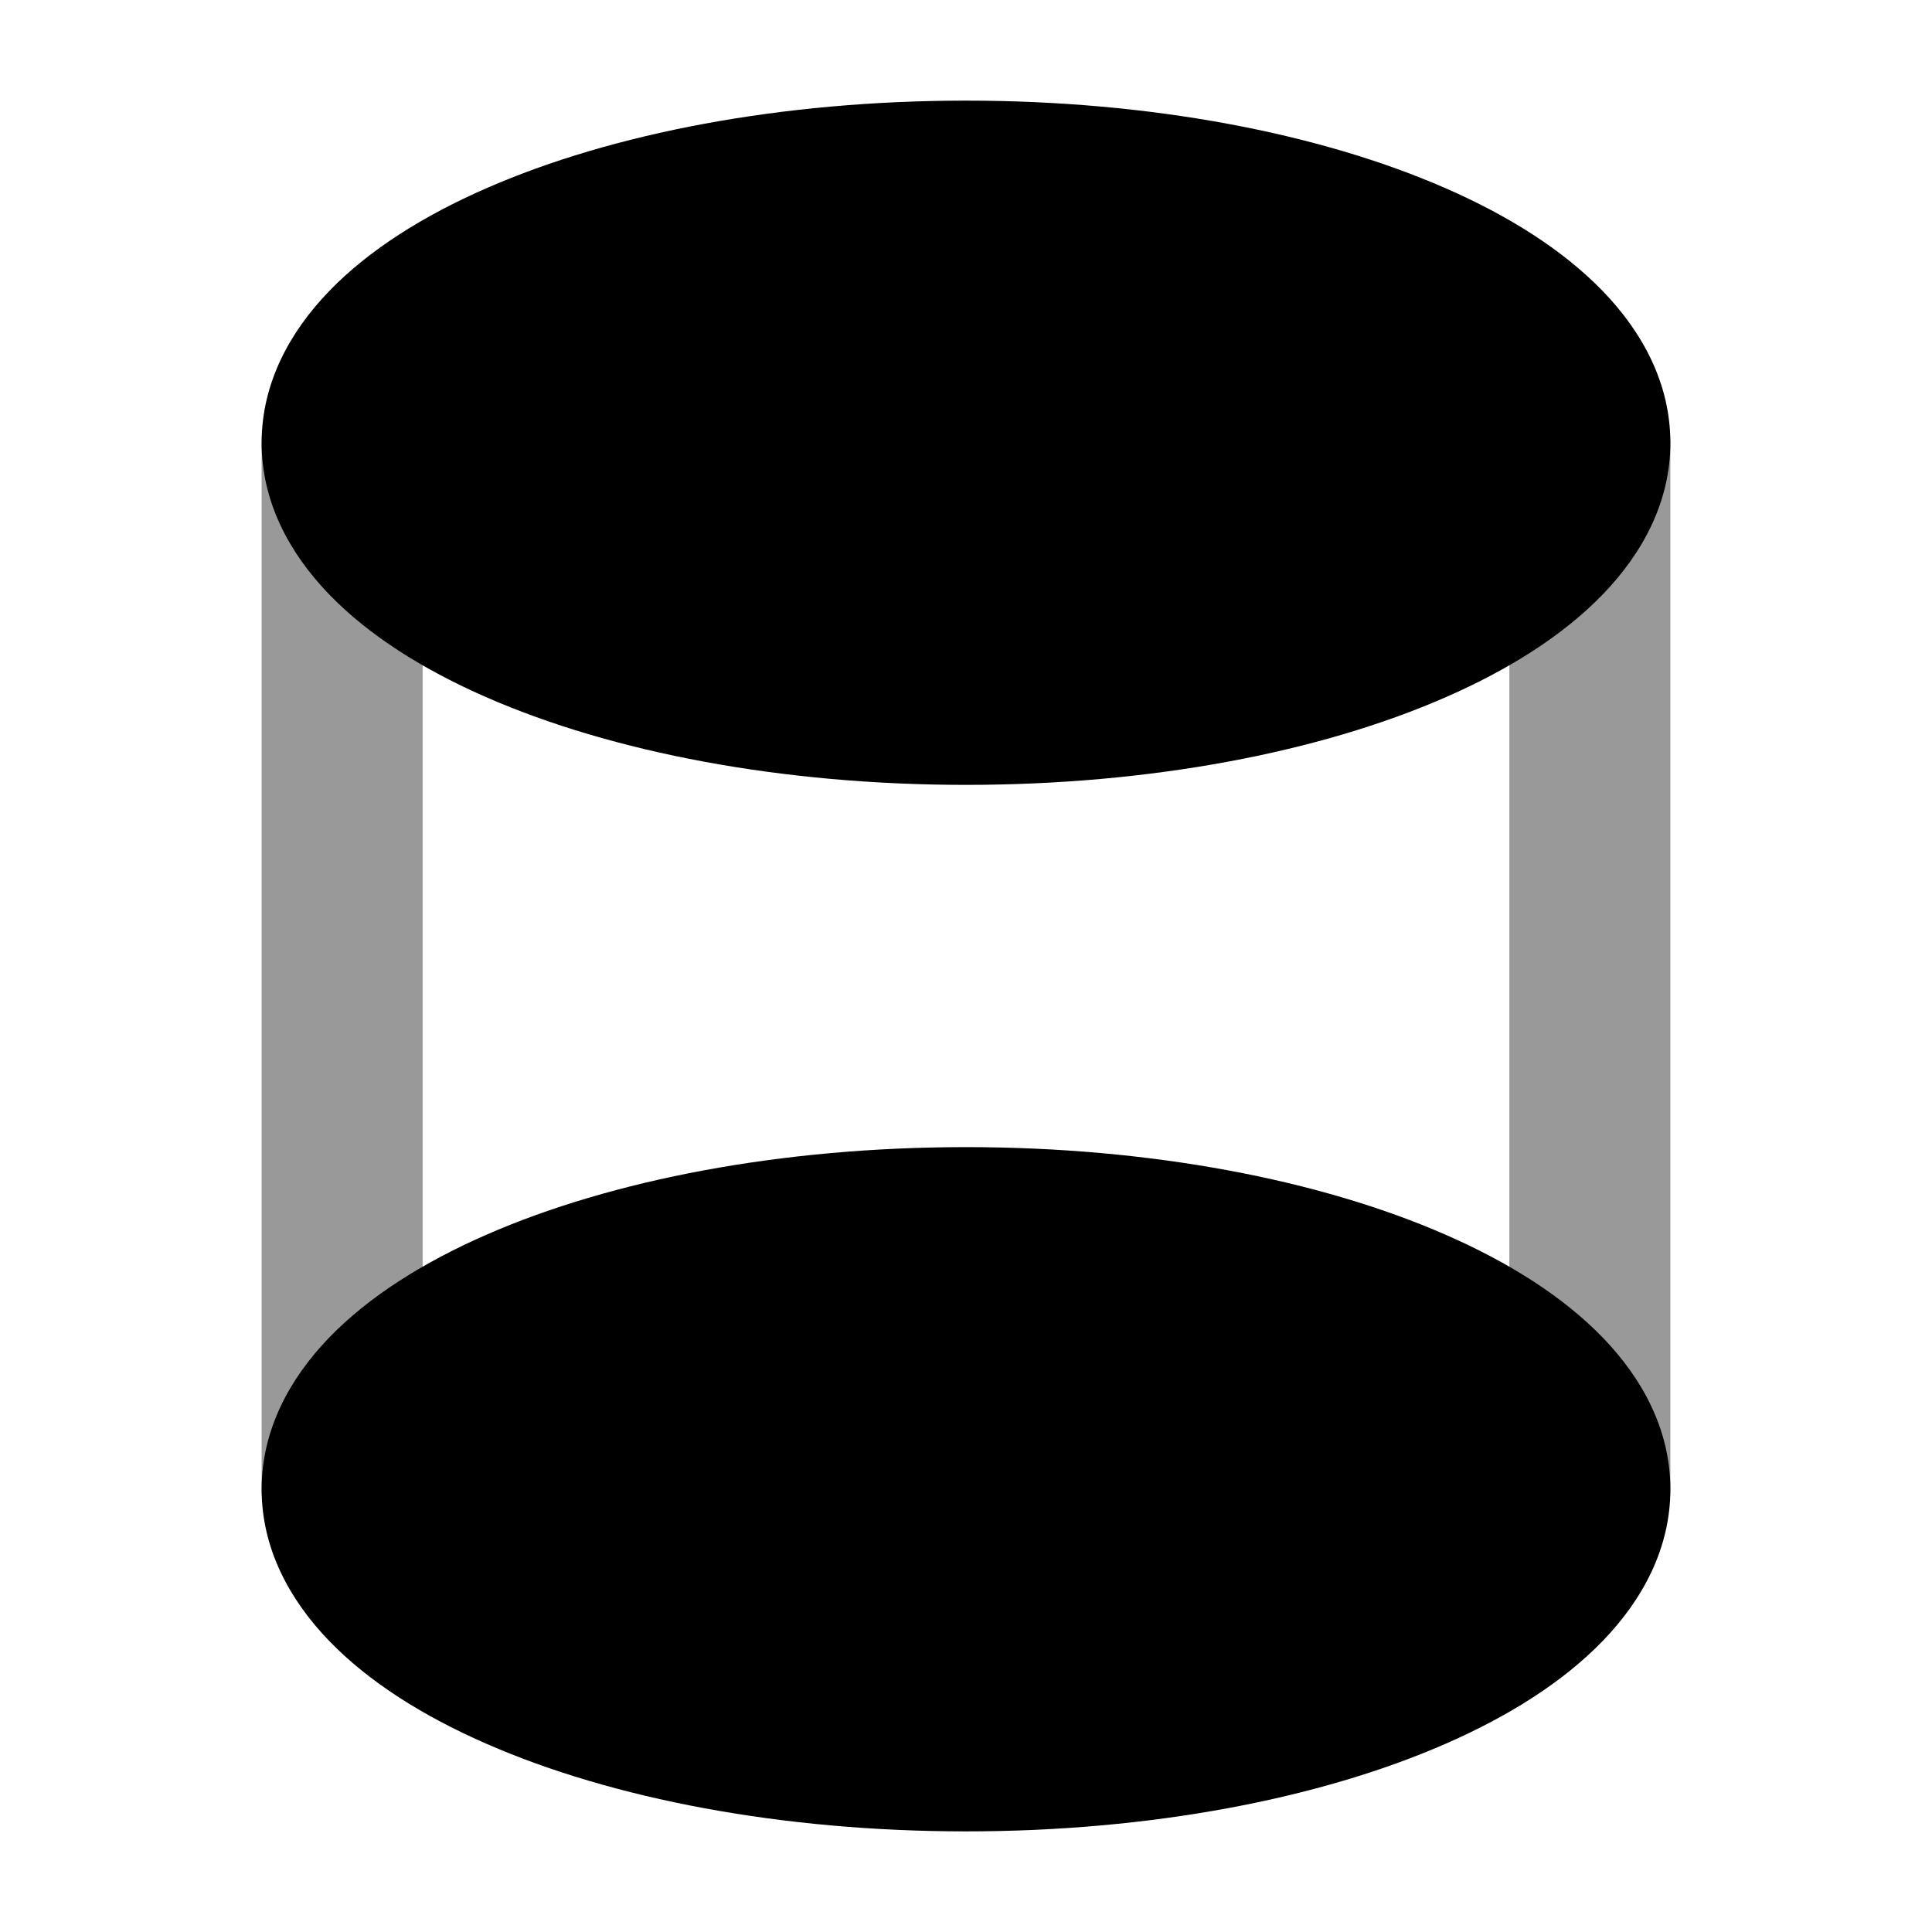 <svg width="24" height="24" viewBox="0 0 24 24" xmlns="http://www.w3.org/2000/svg">
<path opacity="0.4" fill-rule="evenodd" clip-rule="evenodd" d="M4.25 4.5C4.802 4.5 5.25 4.948 5.25 5.5V18.5C5.25 19.052 4.802 19.5 4.25 19.5C3.698 19.5 3.25 19.052 3.25 18.5V5.5C3.25 4.948 3.698 4.5 4.25 4.5ZM19.75 4.5C20.302 4.5 20.75 4.948 20.75 5.5V18.5C20.75 19.052 20.302 19.5 19.75 19.5C19.198 19.5 18.75 19.052 18.75 18.5V5.5C18.75 4.948 19.198 4.5 19.75 4.5Z" fill="currentColor"/>
<path d="M6.043 15.338C7.606 14.654 9.712 14.25 12 14.25C14.288 14.25 16.394 14.654 17.957 15.338C18.738 15.679 19.416 16.105 19.91 16.616C20.408 17.131 20.75 17.769 20.75 18.5C20.75 19.231 20.408 19.869 19.91 20.384C19.416 20.895 18.738 21.321 17.957 21.662C16.394 22.346 14.288 22.75 12 22.75C9.712 22.75 7.606 22.346 6.043 21.662C5.262 21.321 4.583 20.895 4.089 20.384C3.592 19.869 3.25 19.231 3.25 18.5C3.25 17.769 3.592 17.131 4.089 16.616C4.583 16.105 5.262 15.679 6.043 15.338Z" fill="currentColor"/>
<path d="M6.043 2.338C7.606 1.654 9.712 1.25 12 1.25C14.288 1.25 16.394 1.654 17.957 2.338C18.738 2.679 19.416 3.105 19.91 3.616C20.408 4.131 20.75 4.769 20.75 5.5C20.75 6.231 20.408 6.869 19.91 7.384C19.416 7.895 18.738 8.321 17.957 8.662C16.394 9.346 14.288 9.75 12 9.75C9.712 9.75 7.606 9.346 6.043 8.662C5.262 8.321 4.583 7.895 4.089 7.384C3.592 6.869 3.25 6.231 3.25 5.5C3.25 4.769 3.592 4.131 4.089 3.616C4.583 3.105 5.262 2.679 6.043 2.338Z" fill="currentColor"/>
</svg>
